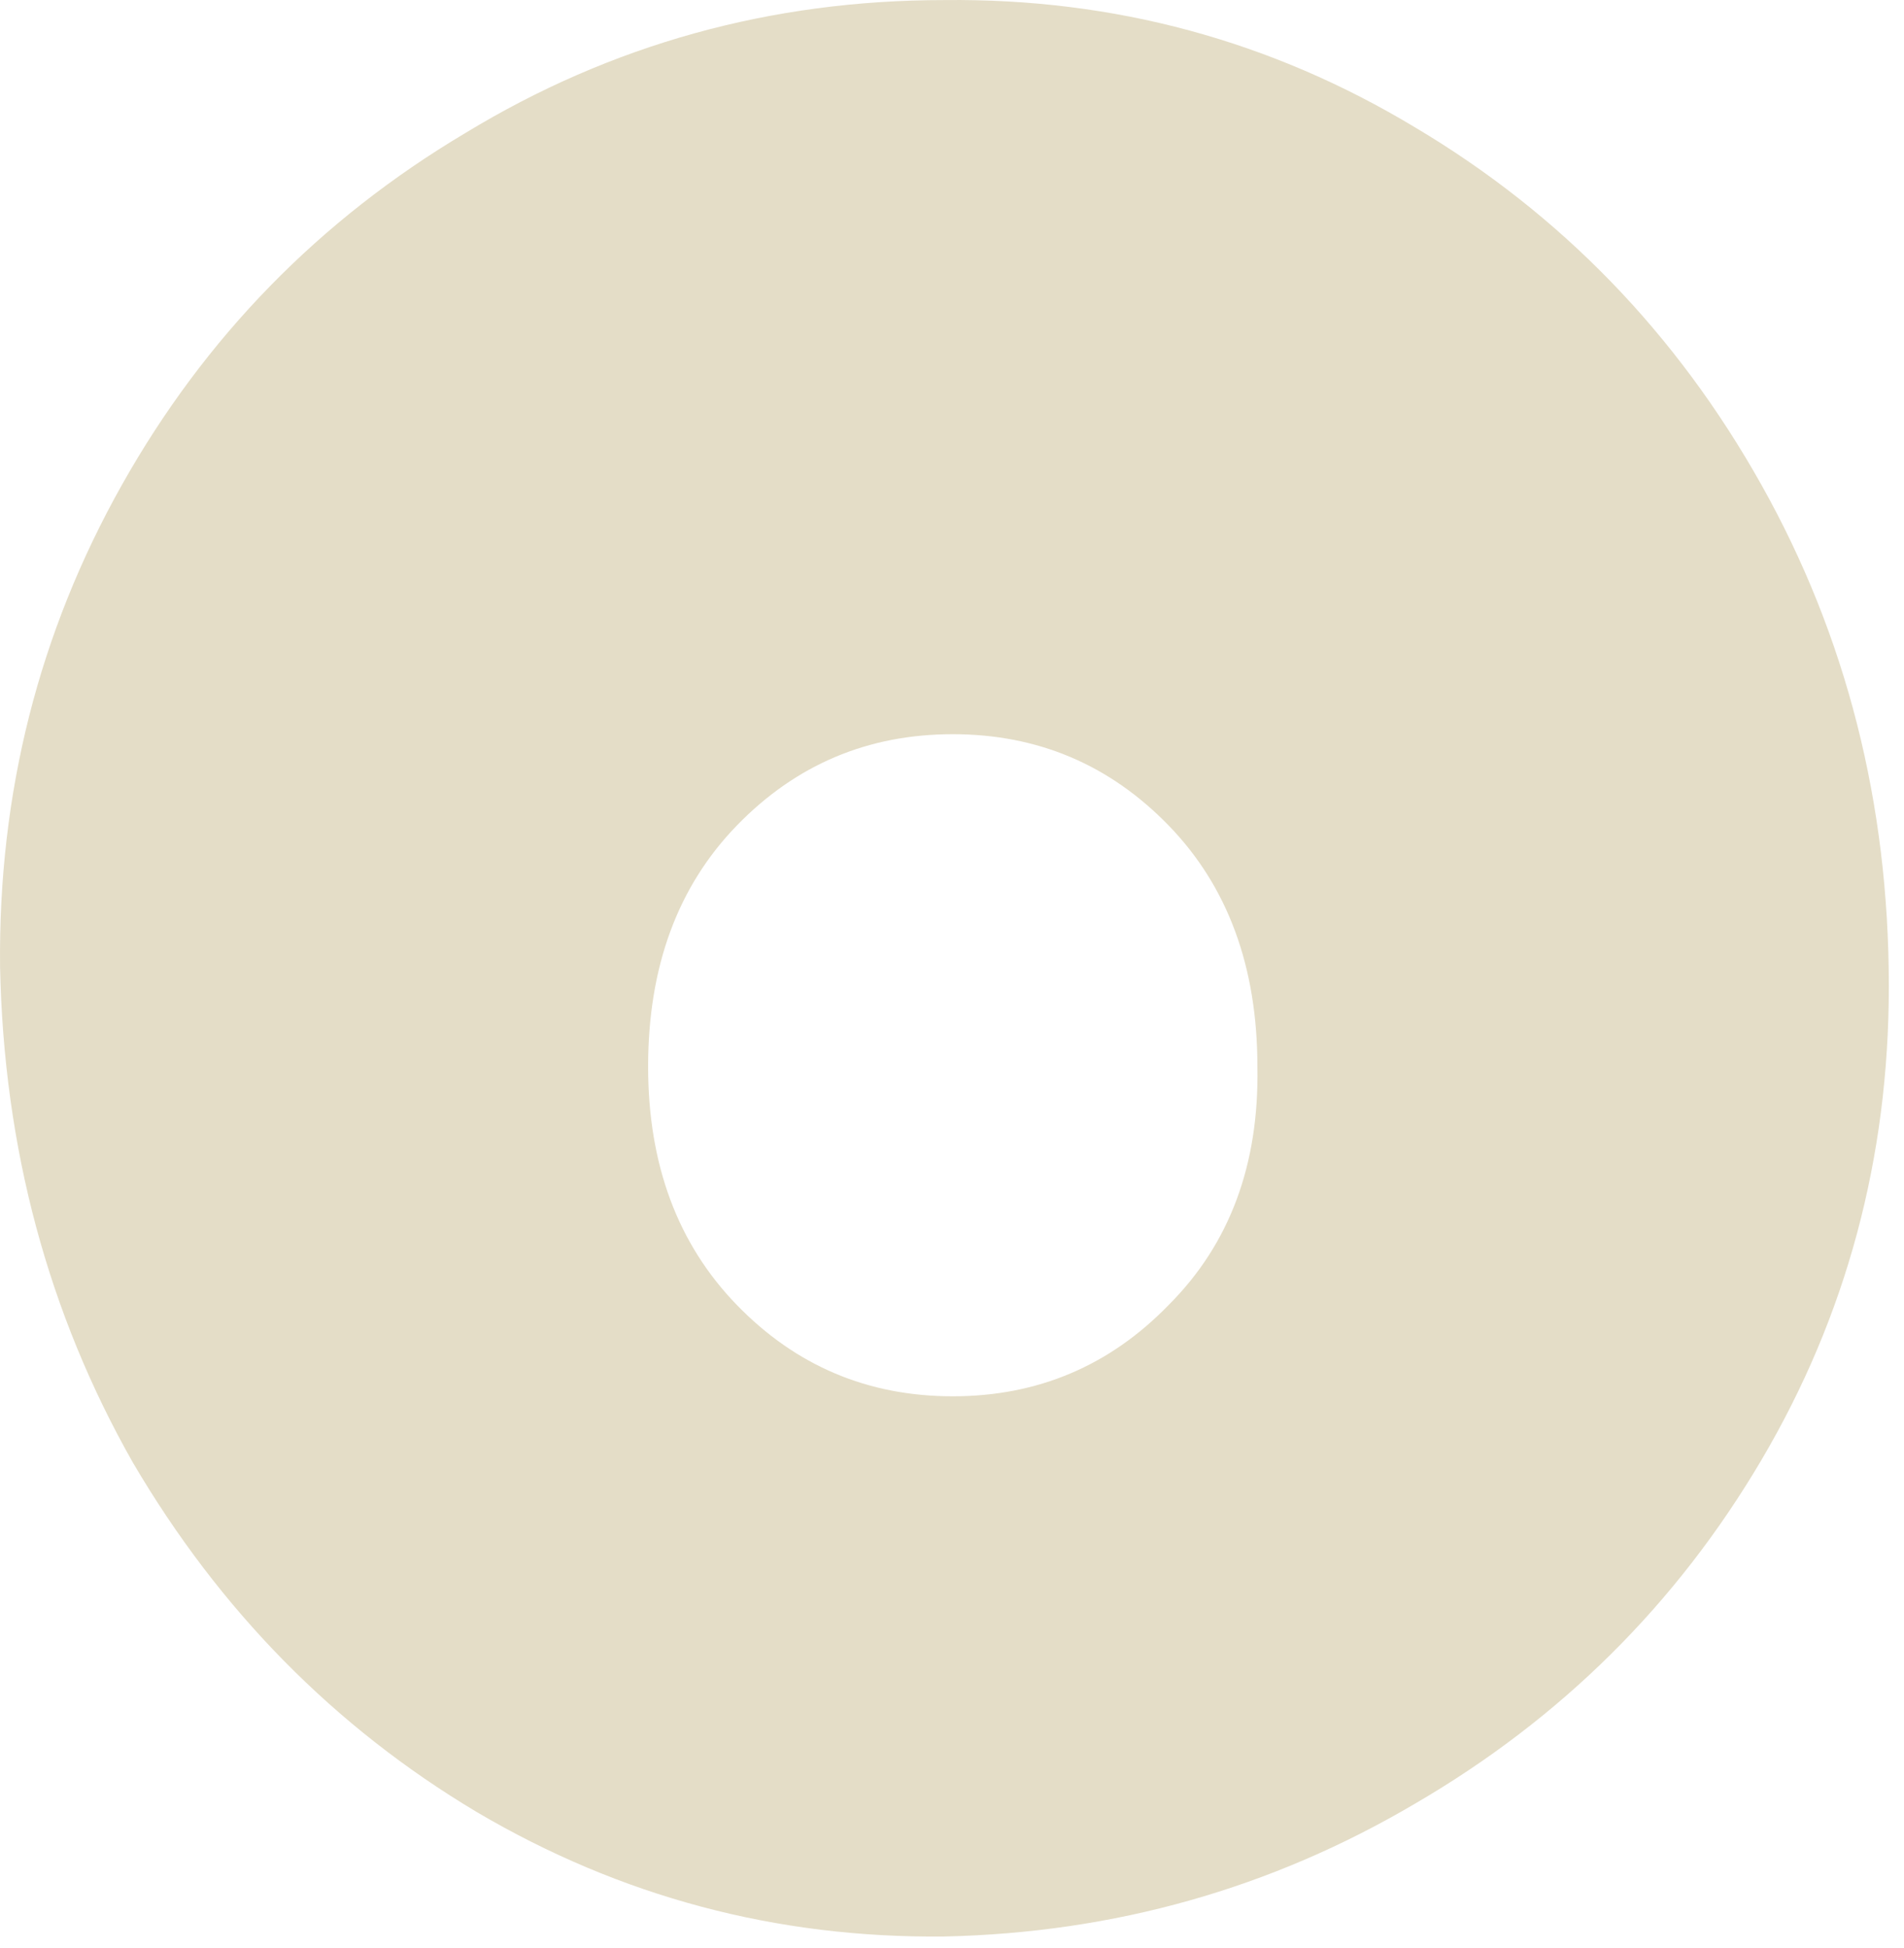 <svg width="88" height="90" viewBox="0 0 88 90" fill="none" xmlns="http://www.w3.org/2000/svg">
<path d="M43.651 89.475C35.886 89.56 28.675 87.64 22.019 83.715C15.448 79.789 10.157 74.413 6.147 67.587C2.221 60.675 0.173 53.037 0.003 44.675C-0.083 36.653 1.795 29.229 5.635 22.403C9.475 15.576 14.765 10.157 21.507 6.147C28.248 2.051 35.63 0.003 43.651 0.003C51.502 -0.083 58.755 1.88 65.411 5.891C72.152 9.901 77.485 15.405 81.411 22.403C85.336 29.4 87.299 37.123 87.299 45.571C87.299 53.507 85.336 60.803 81.411 67.459C77.485 74.115 72.152 79.405 65.411 83.331C58.755 87.256 51.502 89.304 43.651 89.475ZM44.035 64.515C47.96 64.515 51.288 63.107 54.019 60.291C56.835 57.475 58.2 53.805 58.115 49.283C58.115 44.675 56.749 40.963 54.019 38.147C51.288 35.331 47.96 33.923 44.035 33.923C40.109 33.923 36.782 35.331 34.051 38.147C31.32 40.963 29.955 44.675 29.955 49.283C29.955 53.805 31.32 57.475 34.051 60.291C36.782 63.107 40.109 64.515 44.035 64.515Z" fill="#E4DDC7"/>
</svg>
